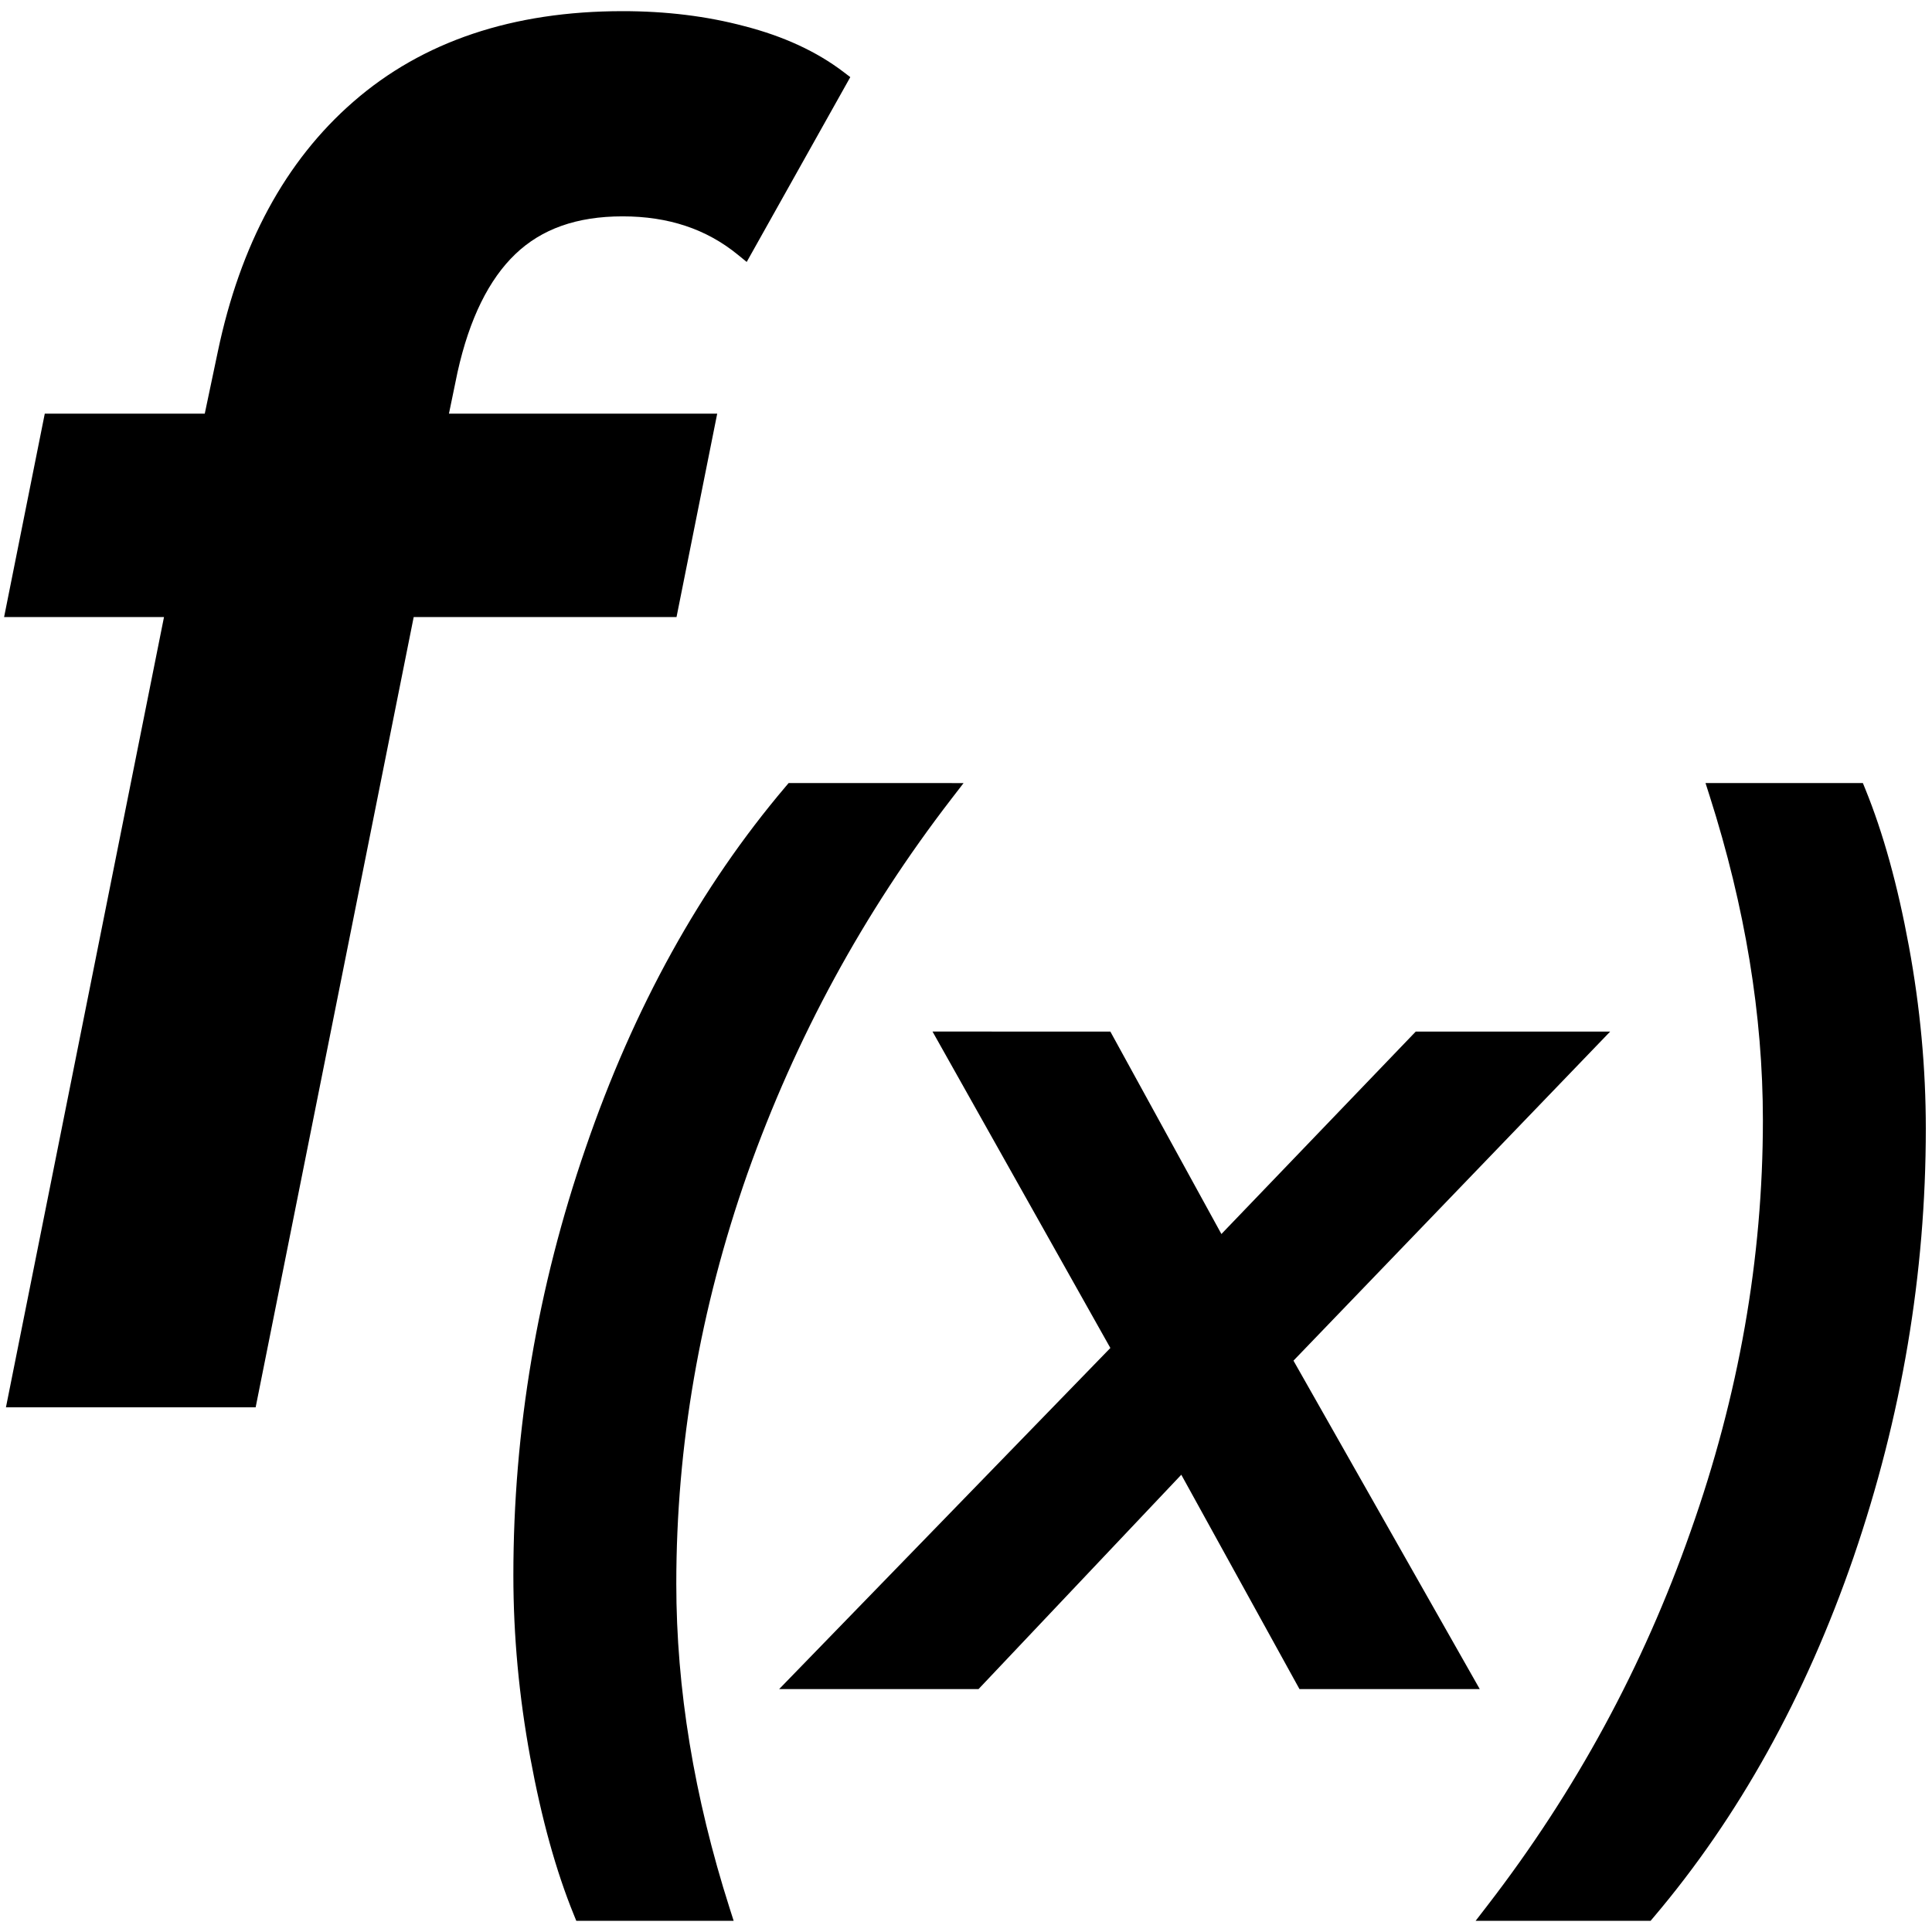 <?xml version="1.0" encoding="UTF-8" standalone="no"?>
<!-- Created with Inkscape (http://www.inkscape.org/) -->

<svg
   xmlns:dc="http://purl.org/dc/elements/1.1/"
   xmlns:cc="http://creativecommons.org/ns#"
   xmlns:rdf="http://www.w3.org/1999/02/22-rdf-syntax-ns#"
   xmlns:svg="http://www.w3.org/2000/svg"
   xmlns="http://www.w3.org/2000/svg"
   xmlns:sodipodi="http://sodipodi.sourceforge.net/DTD/sodipodi-0.dtd"
   xmlns:inkscape="http://www.inkscape.org/namespaces/inkscape"
   width="512mm"
   height="512mm"
   viewBox="0 0 512 512"
   version="1.1"
   id="svg8"
   inkscape:version="0.92+devel (unknown)"
   sodipodi:docname="function-text2path-union-stroke2path.svg">
  <defs
     id="defs2" />
  <sodipodi:namedview
     id="base"
     pagecolor="#ffffff"
     bordercolor="#00AFD7"
     borderopacity="1.0"
     inkscape:pageopacity="0.0"
     inkscape:pageshadow="2"
     inkscape:zoom="0.175"
     inkscape:cx="-297.37724"
     inkscape:cy="1114.4863"
     inkscape:document-units="mm"
     inkscape:current-layer="layer1"
     inkscape:document-rotation="0"
     showgrid="false"
     inkscape:window-width="1920"
     inkscape:window-height="1055"
     inkscape:window-x="0"
     inkscape:window-y="0"
     inkscape:window-maximized="1" />
  <g
     inkscape:label="Layer 1"
     inkscape:groupmode="layer"
     id="layer1"
     transform="translate(0,215)">
    <path
       style="color:#00AFD7;font-style:italic;font-variant:normal;font-weight:600;font-stretch:normal;font-size:469.611px;line-height:293.507px;font-family:Montserrat;-inkscape-font-specification:'Montserrat Semi-Bold Italic';font-variant-ligatures:normal;font-variant-position:normal;font-variant-caps:normal;font-variant-numeric:normal;font-variant-alternates:normal;font-variant-east-asian:normal;font-feature-settings:normal;font-variation-settings:normal;text-indent:0;text-align:start;text-decoration:none;text-decoration-line:none;text-decoration-style:solid;text-decoration-color:#00AFD7;letter-spacing:0px;word-spacing:0px;text-transform:none;writing-mode:lr-tb;direction:ltr;text-orientation:mixed;dominant-baseline:auto;baseline-shift:baseline;text-anchor:start;white-space:normal;shape-padding:0;shape-margin:0;inline-size:0;clip-rule:nonzero;display:inline;overflow:visible;visibility:visible;opacity:1;isolation:auto;mix-blend-mode:normal;color-interpolation:sRGB;color-interpolation-filters:linearRGB;solid-color:#00AFD7;solid-opacity:1;vector-effect:none;fill-opacity:1;fill-rule:nonzero;stroke:none;stroke-width:5.186;stroke-linecap:butt;stroke-linejoin:miter;stroke-miterlimit:3.8;stroke-dasharray:none;stroke-dashoffset:0;stroke-opacity:1;color-rendering:auto;image-rendering:auto;shape-rendering:auto;text-rendering:auto;enable-background:accumulate"
       d="m 164.984,-212.044 v 5.4e-4 c -29.046,0 -52.981,7.982 -71.356,24.019 -18.016,15.682 -29.97,37.863 -35.902,66.204 l -3.462,16.447 H 11.866 L 1.087,-51.481 H 43.463 L 1.575,157.96 H 67.747 L 109.635,-51.481 h 69.652 l 10.779,-53.894 h -71.091 l 2.269,-10.97 c 3.175,-14.289 8.368,-24.659 15.334,-31.322 6.939,-6.638 16.23,-9.997 28.406,-9.997 12.176,0 22.215,3.375 30.508,10.133 l 2.392,1.949 27.451,-48.98 -1.792,-1.365 c -7.138,-5.438 -15.906,-9.466 -26.231,-12.132 l -0.011,-0.003 c -9.981,-2.661 -20.759,-3.982 -32.317,-3.982 z m 328.698,204.564 -41.7,0.002 1.079,3.381 c 9.426,29.535 14.124,58.18 14.124,85.959 0,36.635 -6.381,72.95 -19.163,108.992 v 0.004 l -0.003,0.004 c -12.574,35.835 -30.482,68.824 -53.745,99.003 l -3.219,4.176 h 46.364 l 0.777,-0.916 c 22.601,-26.652 40.274,-58.505 53.029,-95.494 v -0.003 -0.003 c 12.753,-37.196 19.136,-75.06 19.136,-113.549 0,-15.991 -1.492,-32.086 -4.475,-48.276 -2.979,-16.171 -6.815,-30.053 -11.547,-41.666 z m -284.69,0.002 -0.777,0.916 C 185.613,20.092 167.94,52.053 155.186,89.254 l 0.001,-0.004 c -12.754,36.987 -19.138,74.748 -19.138,113.237 0,15.991 1.493,32.085 4.475,48.276 2.979,16.171 6.815,30.053 11.547,41.666 l 0.658,1.615 h 41.701 l -1.079,-3.381 c -9.426,-29.535 -14.124,-58.18 -14.124,-85.959 0,-36.637 6.276,-72.847 18.847,-108.676 l 0.003,-0.008 c 12.785,-36.048 30.8,-69.142 54.062,-99.32 l 3.219,-4.176 z m 38.135,65.852 2.171,3.863 44.958,79.994 -87.771,90.392 h 52.838 l 53.732,-56.802 31.318,56.802 h 47.774 L 342.783,145.587 426.716,58.374 H 375.193 L 323.685,112.029 294.252,58.374 Z"
       id="path4866"
       inkscape:connector-curvature="0" />
  </g>
</svg>